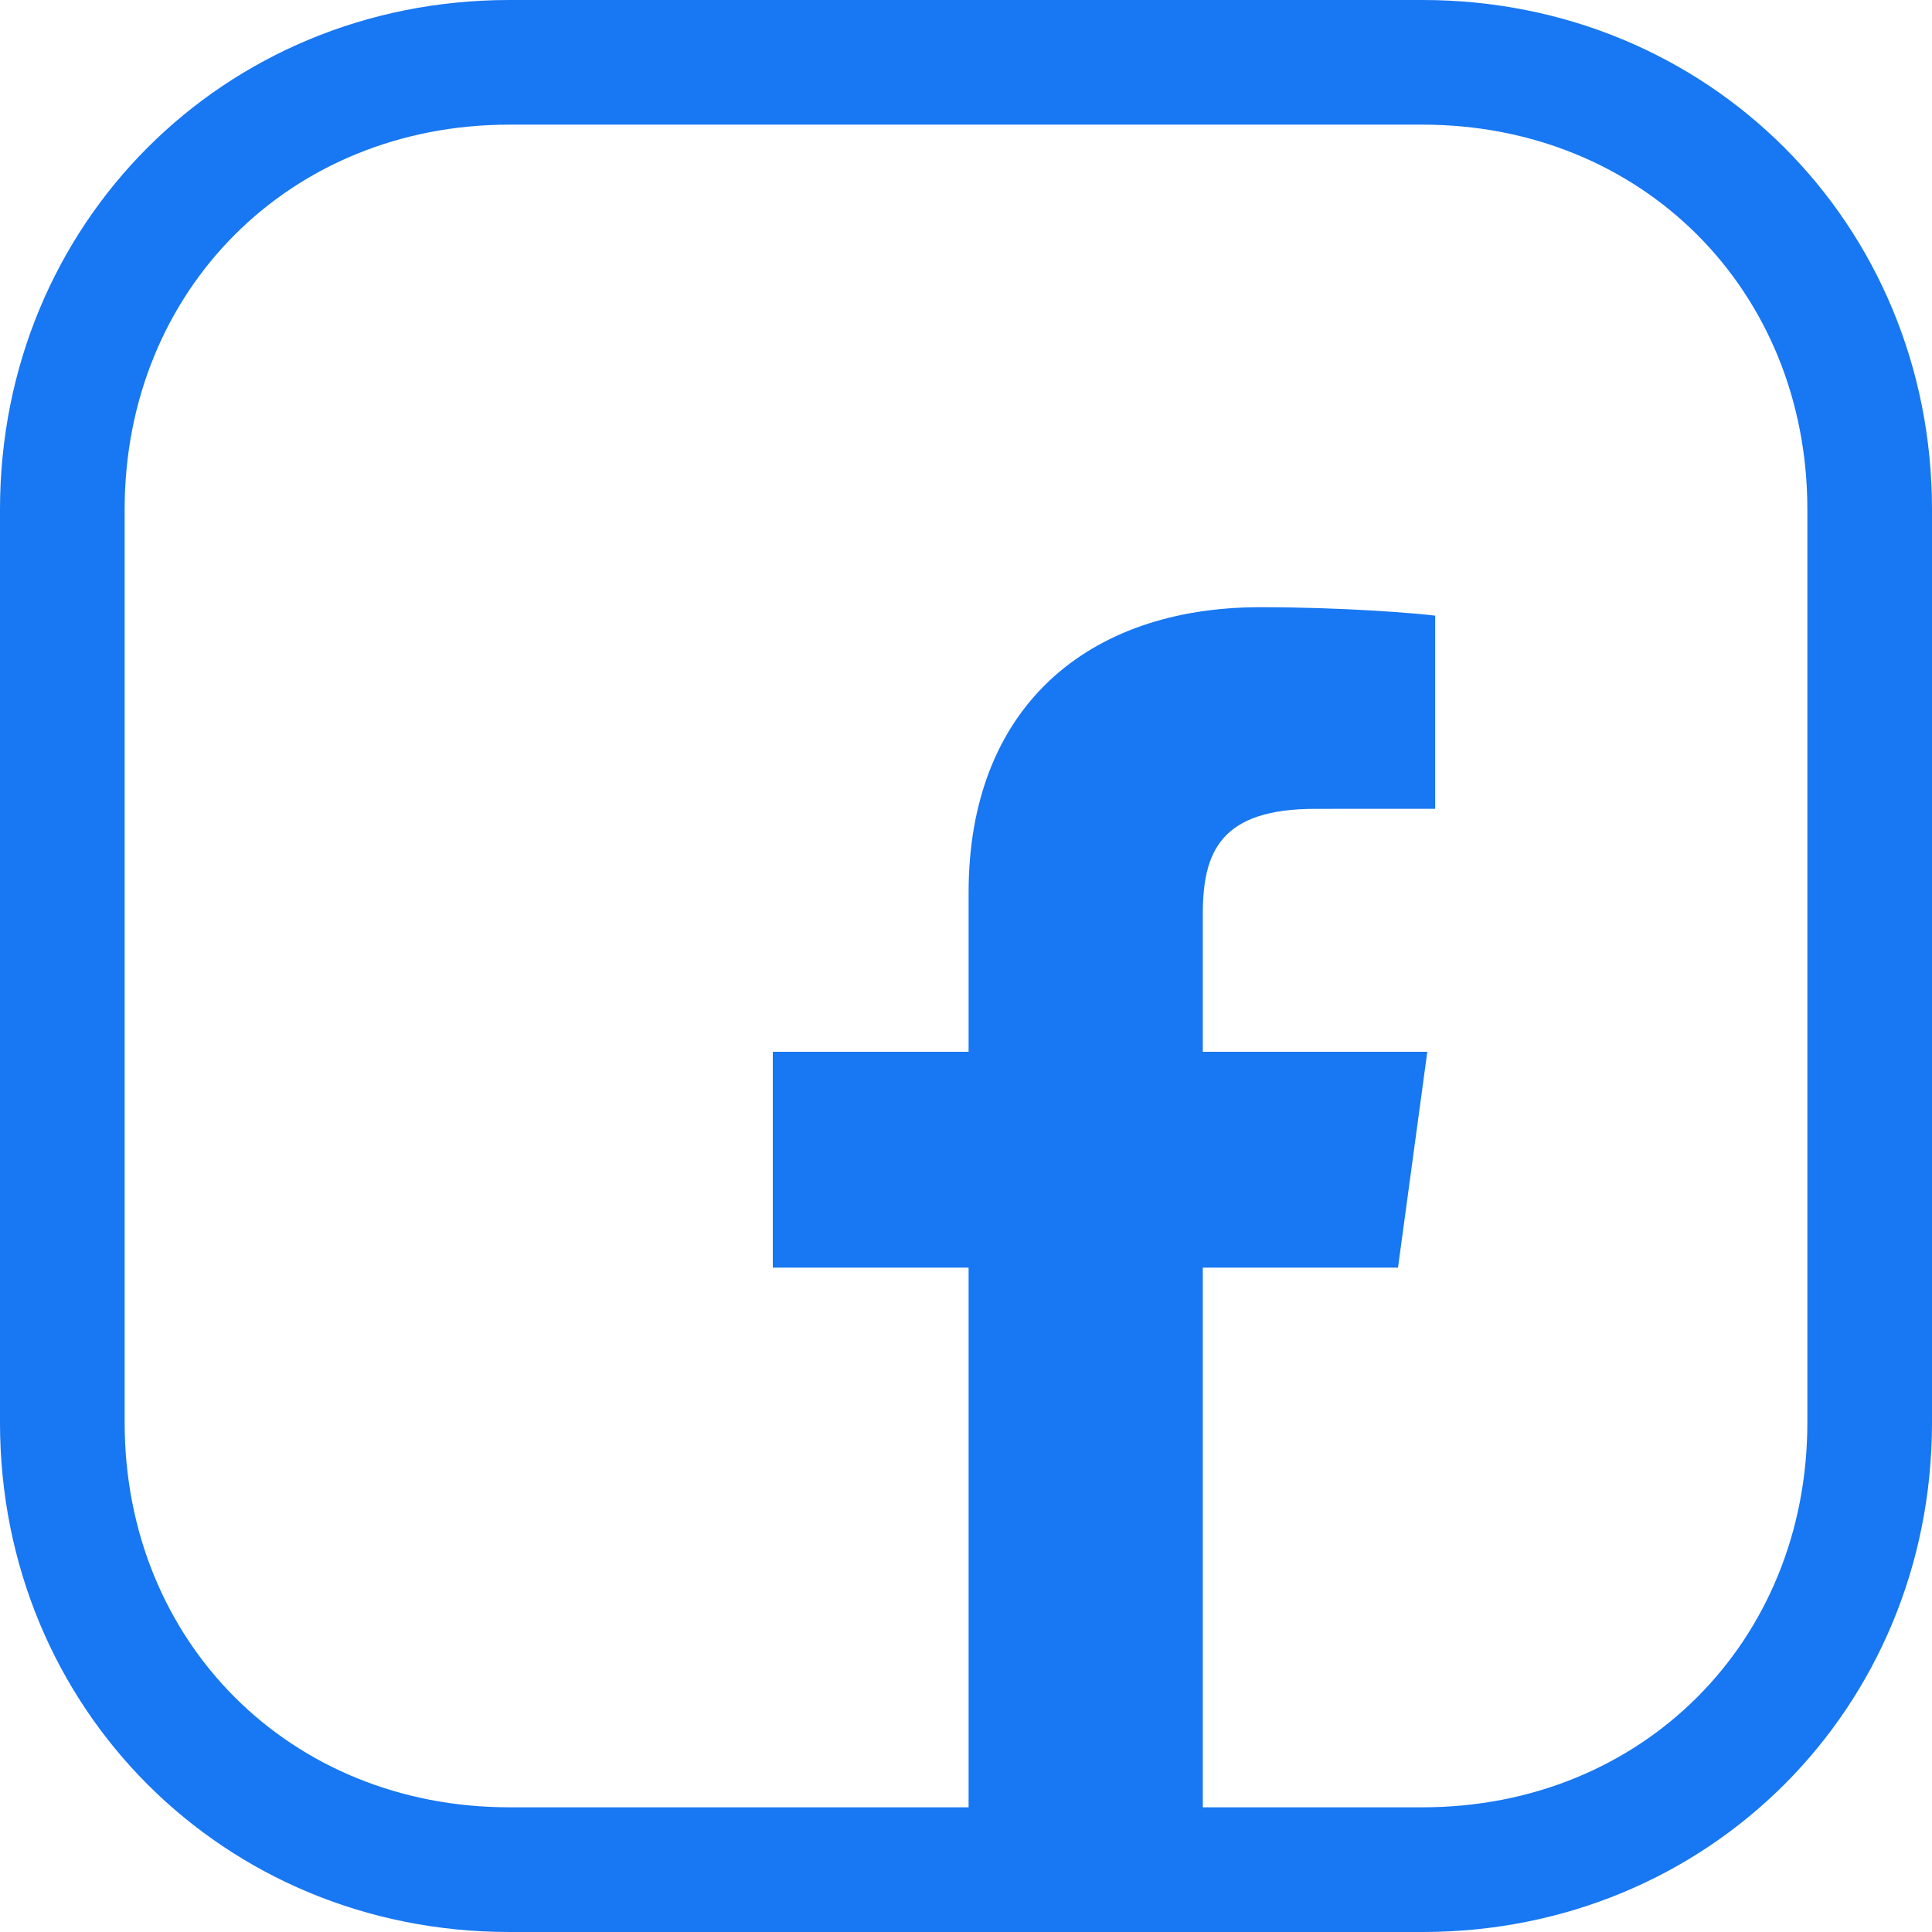 <svg xmlns="http://www.w3.org/2000/svg" width="35" height="35" viewBox="0 0 35 35" fill="none">
  <g clip-path="url(#clip0_7685_263)">
    <path d="M25.77 0H9.226C4.053 0 0 4.054 0 9.229V25.772C0 30.947 4.053 35 9.226 35H25.77C30.946 35 35 30.947 35 25.771V9.229C35 4.054 30.946 0 25.77 0ZM32.742 25.771C32.742 29.744 29.745 32.741 25.77 32.741H9.226C5.253 32.741 2.258 29.745 2.258 25.771V9.229C2.258 5.255 5.253 2.258 9.226 2.258H25.77C29.745 2.258 32.742 5.255 32.742 9.229V25.771Z" fill="#1877F2"></path>
    <path d="M21.79 33V22.965H25.326L25.857 19.054H21.79V16.557C21.79 15.424 22.119 14.653 23.826 14.653L26 14.652V11.153C25.624 11.107 24.333 11 22.831 11C19.695 11 17.547 12.823 17.547 16.169V19.054H14V22.965H17.547V33H21.79Z" fill="#1877F2"></path>
  </g>
  <defs>
    <clipPath id="clip0_7685_263">
      <rect width="35" height="35" fill="white"></rect>
    </clipPath>
  </defs>
</svg>